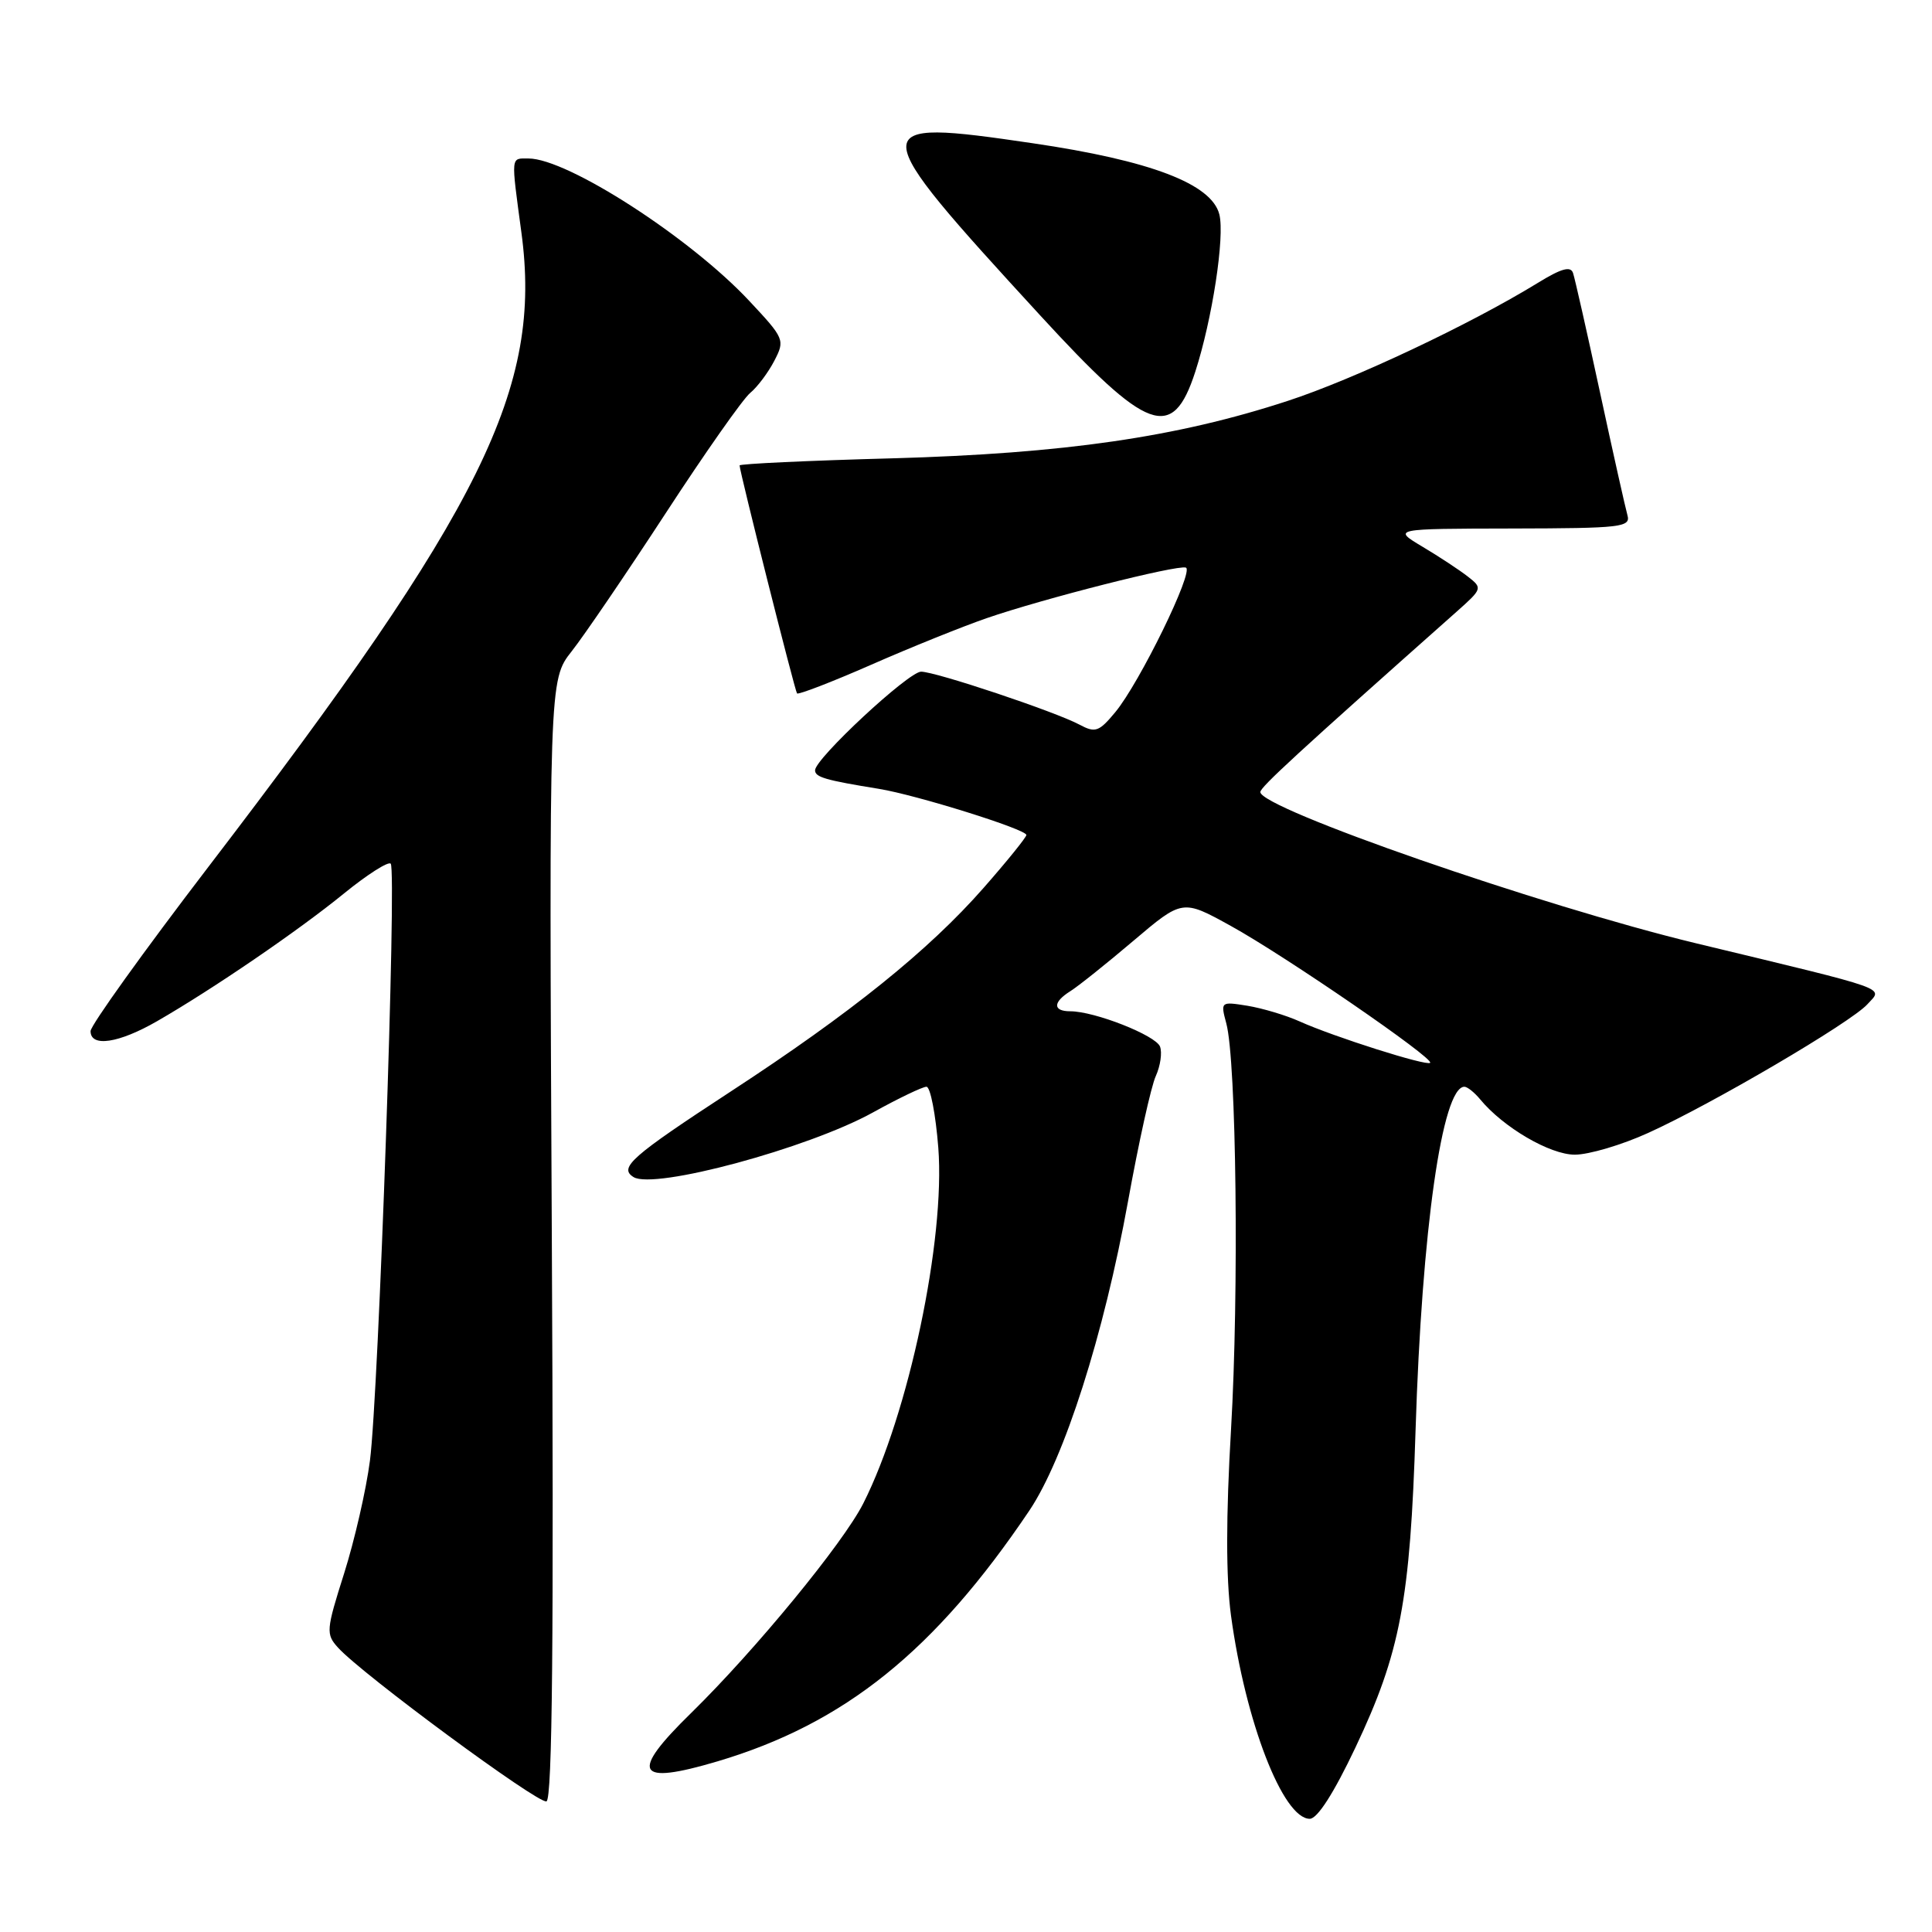 <?xml version="1.0" encoding="UTF-8" standalone="no"?>
<!DOCTYPE svg PUBLIC "-//W3C//DTD SVG 1.1//EN" "http://www.w3.org/Graphics/SVG/1.1/DTD/svg11.dtd" >
<svg xmlns="http://www.w3.org/2000/svg" xmlns:xlink="http://www.w3.org/1999/xlink" version="1.1" viewBox="0 0 256 256">
 <g >
 <path fill="currentColor"
d=" M 179.61 231.54 C 185.55 218.99 186.86 212.10 187.57 189.50 C 188.40 162.96 191.10 144.00 194.04 144.00 C 194.43 144.00 195.37 144.75 196.13 145.67 C 199.19 149.38 205.37 153.00 208.67 153.00 C 210.53 153.00 214.90 151.71 218.39 150.12 C 226.85 146.29 245.26 135.48 247.44 133.07 C 249.50 130.79 251.00 131.32 224.69 124.98 C 204.21 120.04 167.00 107.12 167.00 104.95 C 167.00 104.30 171.99 99.71 193.00 81.06 C 196.43 78.01 196.46 77.93 194.50 76.40 C 193.40 75.54 190.70 73.76 188.50 72.45 C 184.50 70.06 184.50 70.06 200.32 70.03 C 214.90 70.00 216.10 69.86 215.64 68.25 C 215.37 67.29 213.73 59.98 212.01 52.00 C 210.29 44.02 208.68 36.91 208.44 36.19 C 208.13 35.22 206.90 35.56 203.76 37.49 C 194.78 43.00 179.39 50.26 170.63 53.12 C 155.95 57.93 141.03 60.09 118.25 60.73 C 107.11 61.03 98.00 61.46 98.00 61.67 C 98.00 62.47 105.32 91.52 105.61 91.88 C 105.78 92.08 110.20 90.38 115.42 88.09 C 120.65 85.79 127.53 83.02 130.71 81.92 C 138.24 79.32 155.96 74.82 157.13 75.21 C 158.28 75.59 150.99 90.51 147.77 94.38 C 145.62 96.97 145.13 97.14 143.04 96.02 C 139.83 94.30 123.98 89.00 122.05 89.00 C 120.39 89.00 108.00 100.52 108.00 102.07 C 108.00 102.98 109.38 103.38 116.48 104.53 C 121.44 105.34 136.00 109.89 136.00 110.64 C 136.00 110.94 133.45 114.10 130.33 117.65 C 123.07 125.92 112.76 134.23 96.84 144.62 C 83.65 153.24 81.95 154.73 83.95 155.97 C 86.69 157.66 107.07 152.16 115.66 147.41 C 119.05 145.53 122.25 144.00 122.76 144.00 C 123.28 144.00 123.98 147.64 124.33 152.08 C 125.27 164.26 120.40 187.32 114.39 199.21 C 111.72 204.49 100.08 218.65 91.59 226.97 C 83.37 235.00 84.24 236.60 95.07 233.39 C 111.90 228.39 123.87 218.76 136.38 200.18 C 141.03 193.27 146.26 176.88 149.47 159.18 C 150.88 151.39 152.53 143.92 153.15 142.58 C 153.76 141.23 154.01 139.48 153.71 138.68 C 153.14 137.19 145.04 134.00 141.82 134.00 C 139.49 134.00 139.49 132.80 141.82 131.34 C 142.82 130.72 146.58 127.72 150.16 124.68 C 156.68 119.15 156.68 119.15 163.09 122.69 C 170.27 126.65 190.08 140.26 189.50 140.83 C 189.05 141.29 176.75 137.39 172.20 135.34 C 170.38 134.52 167.28 133.60 165.30 133.27 C 161.74 132.70 161.72 132.72 162.49 135.60 C 163.83 140.54 164.18 171.26 163.12 189.36 C 162.44 200.94 162.44 209.03 163.11 214.04 C 165.02 228.14 170.00 241.00 173.55 241.00 C 174.56 241.00 176.74 237.60 179.61 231.54 Z  M 73.12 164.22 C 72.75 90.11 72.75 90.11 75.75 86.30 C 77.40 84.21 83.01 75.97 88.21 68.00 C 93.41 60.02 98.44 52.86 99.40 52.07 C 100.35 51.29 101.79 49.37 102.60 47.81 C 104.03 45.05 103.95 44.86 99.28 39.87 C 91.45 31.49 75.19 21.00 70.03 21.00 C 67.65 21.00 67.70 20.47 69.09 30.82 C 71.87 51.41 64.00 67.35 27.60 114.88 C 19.02 126.09 12.00 135.88 12.00 136.63 C 12.00 138.80 15.73 138.24 20.82 135.31 C 28.23 131.04 39.49 123.35 45.58 118.39 C 48.65 115.89 51.44 114.11 51.77 114.44 C 52.59 115.26 50.17 184.68 49.02 193.54 C 48.52 197.42 46.97 204.15 45.59 208.51 C 43.21 216.01 43.17 216.53 44.79 218.32 C 47.97 221.84 71.32 239.06 72.41 238.69 C 73.19 238.43 73.39 216.91 73.12 164.22 Z  M 158.38 49.26 C 160.63 42.31 162.31 31.36 161.57 28.41 C 160.55 24.36 152.44 21.27 136.84 18.98 C 114.33 15.67 114.36 16.22 137.81 41.77 C 152.11 57.35 155.37 58.54 158.38 49.26 Z "/>
</g>
</svg>